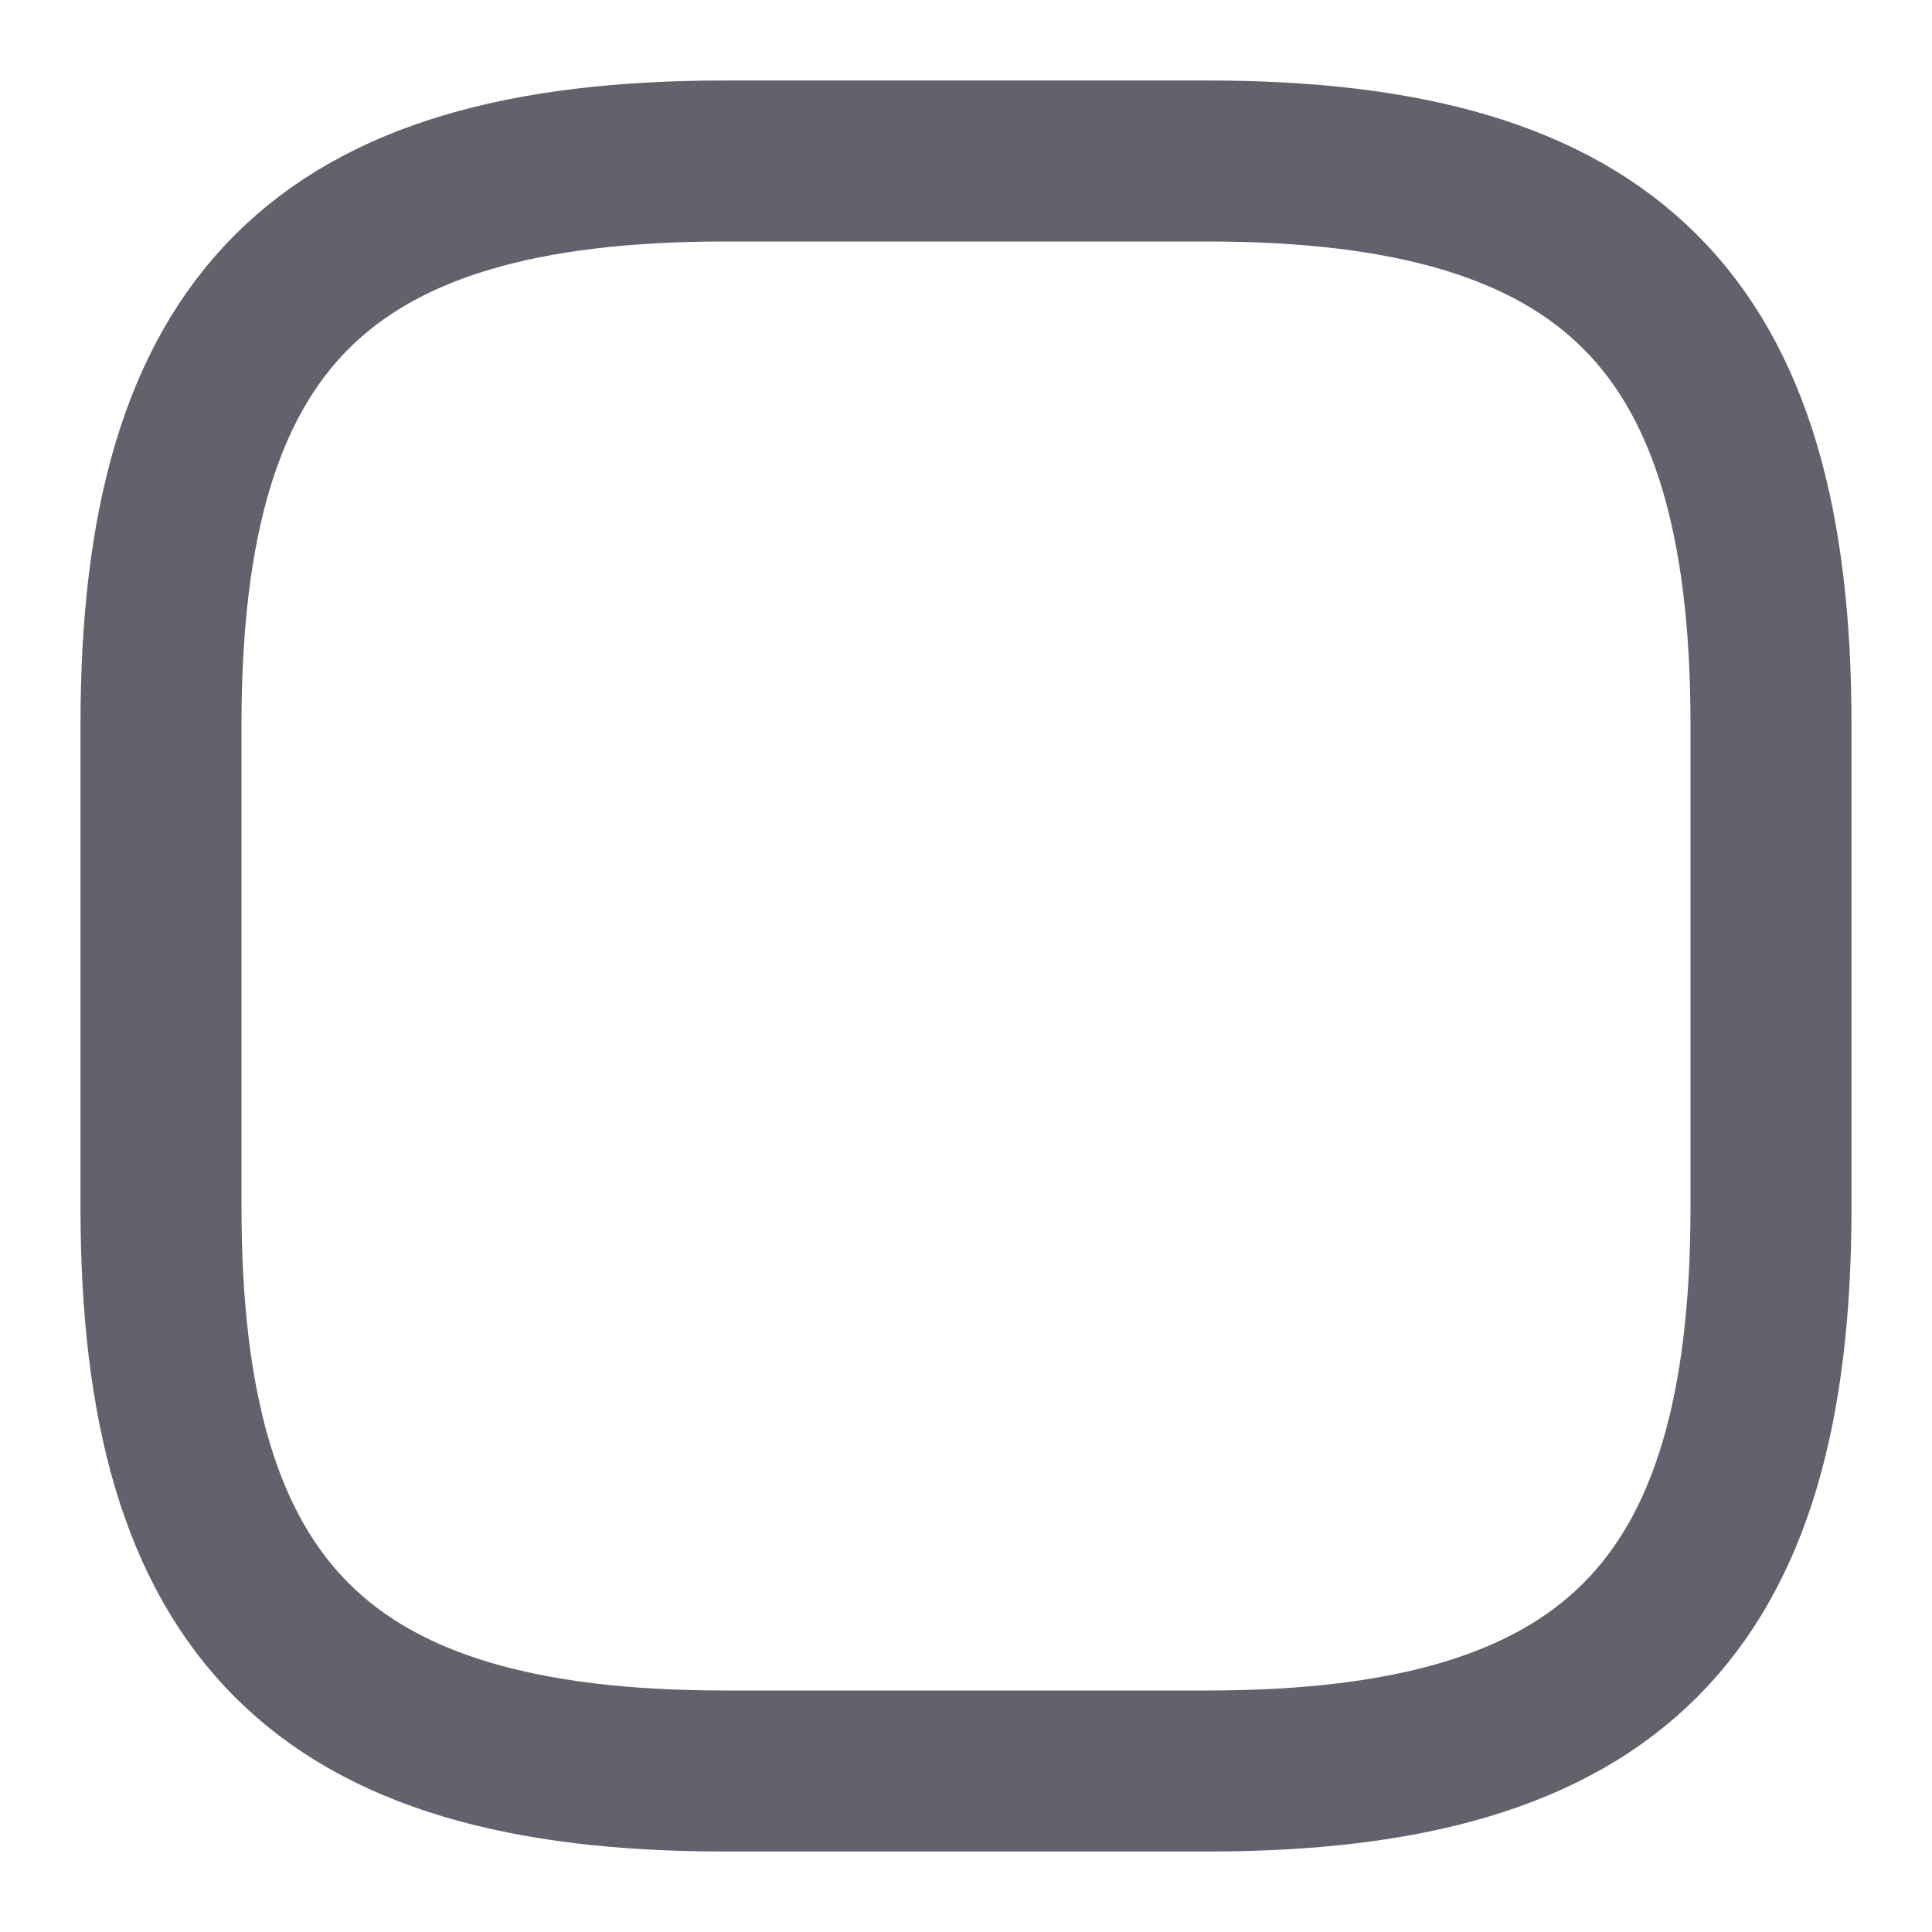 <svg width="24" height="24" viewBox="0 0 24 24" fill="none" xmlns="http://www.w3.org/2000/svg">
<g id="Done-0">
<path id="Vector" d="M9 22H15C20 22 22 20 22 15V9C22 4 20 2 15 2H9C4 2 2 4 2 9V15C2 20 4 22 9 22Z" stroke="#61626B" stroke-width="2" stroke-linecap="round" stroke-linejoin="round"/>
</g>
</svg>

